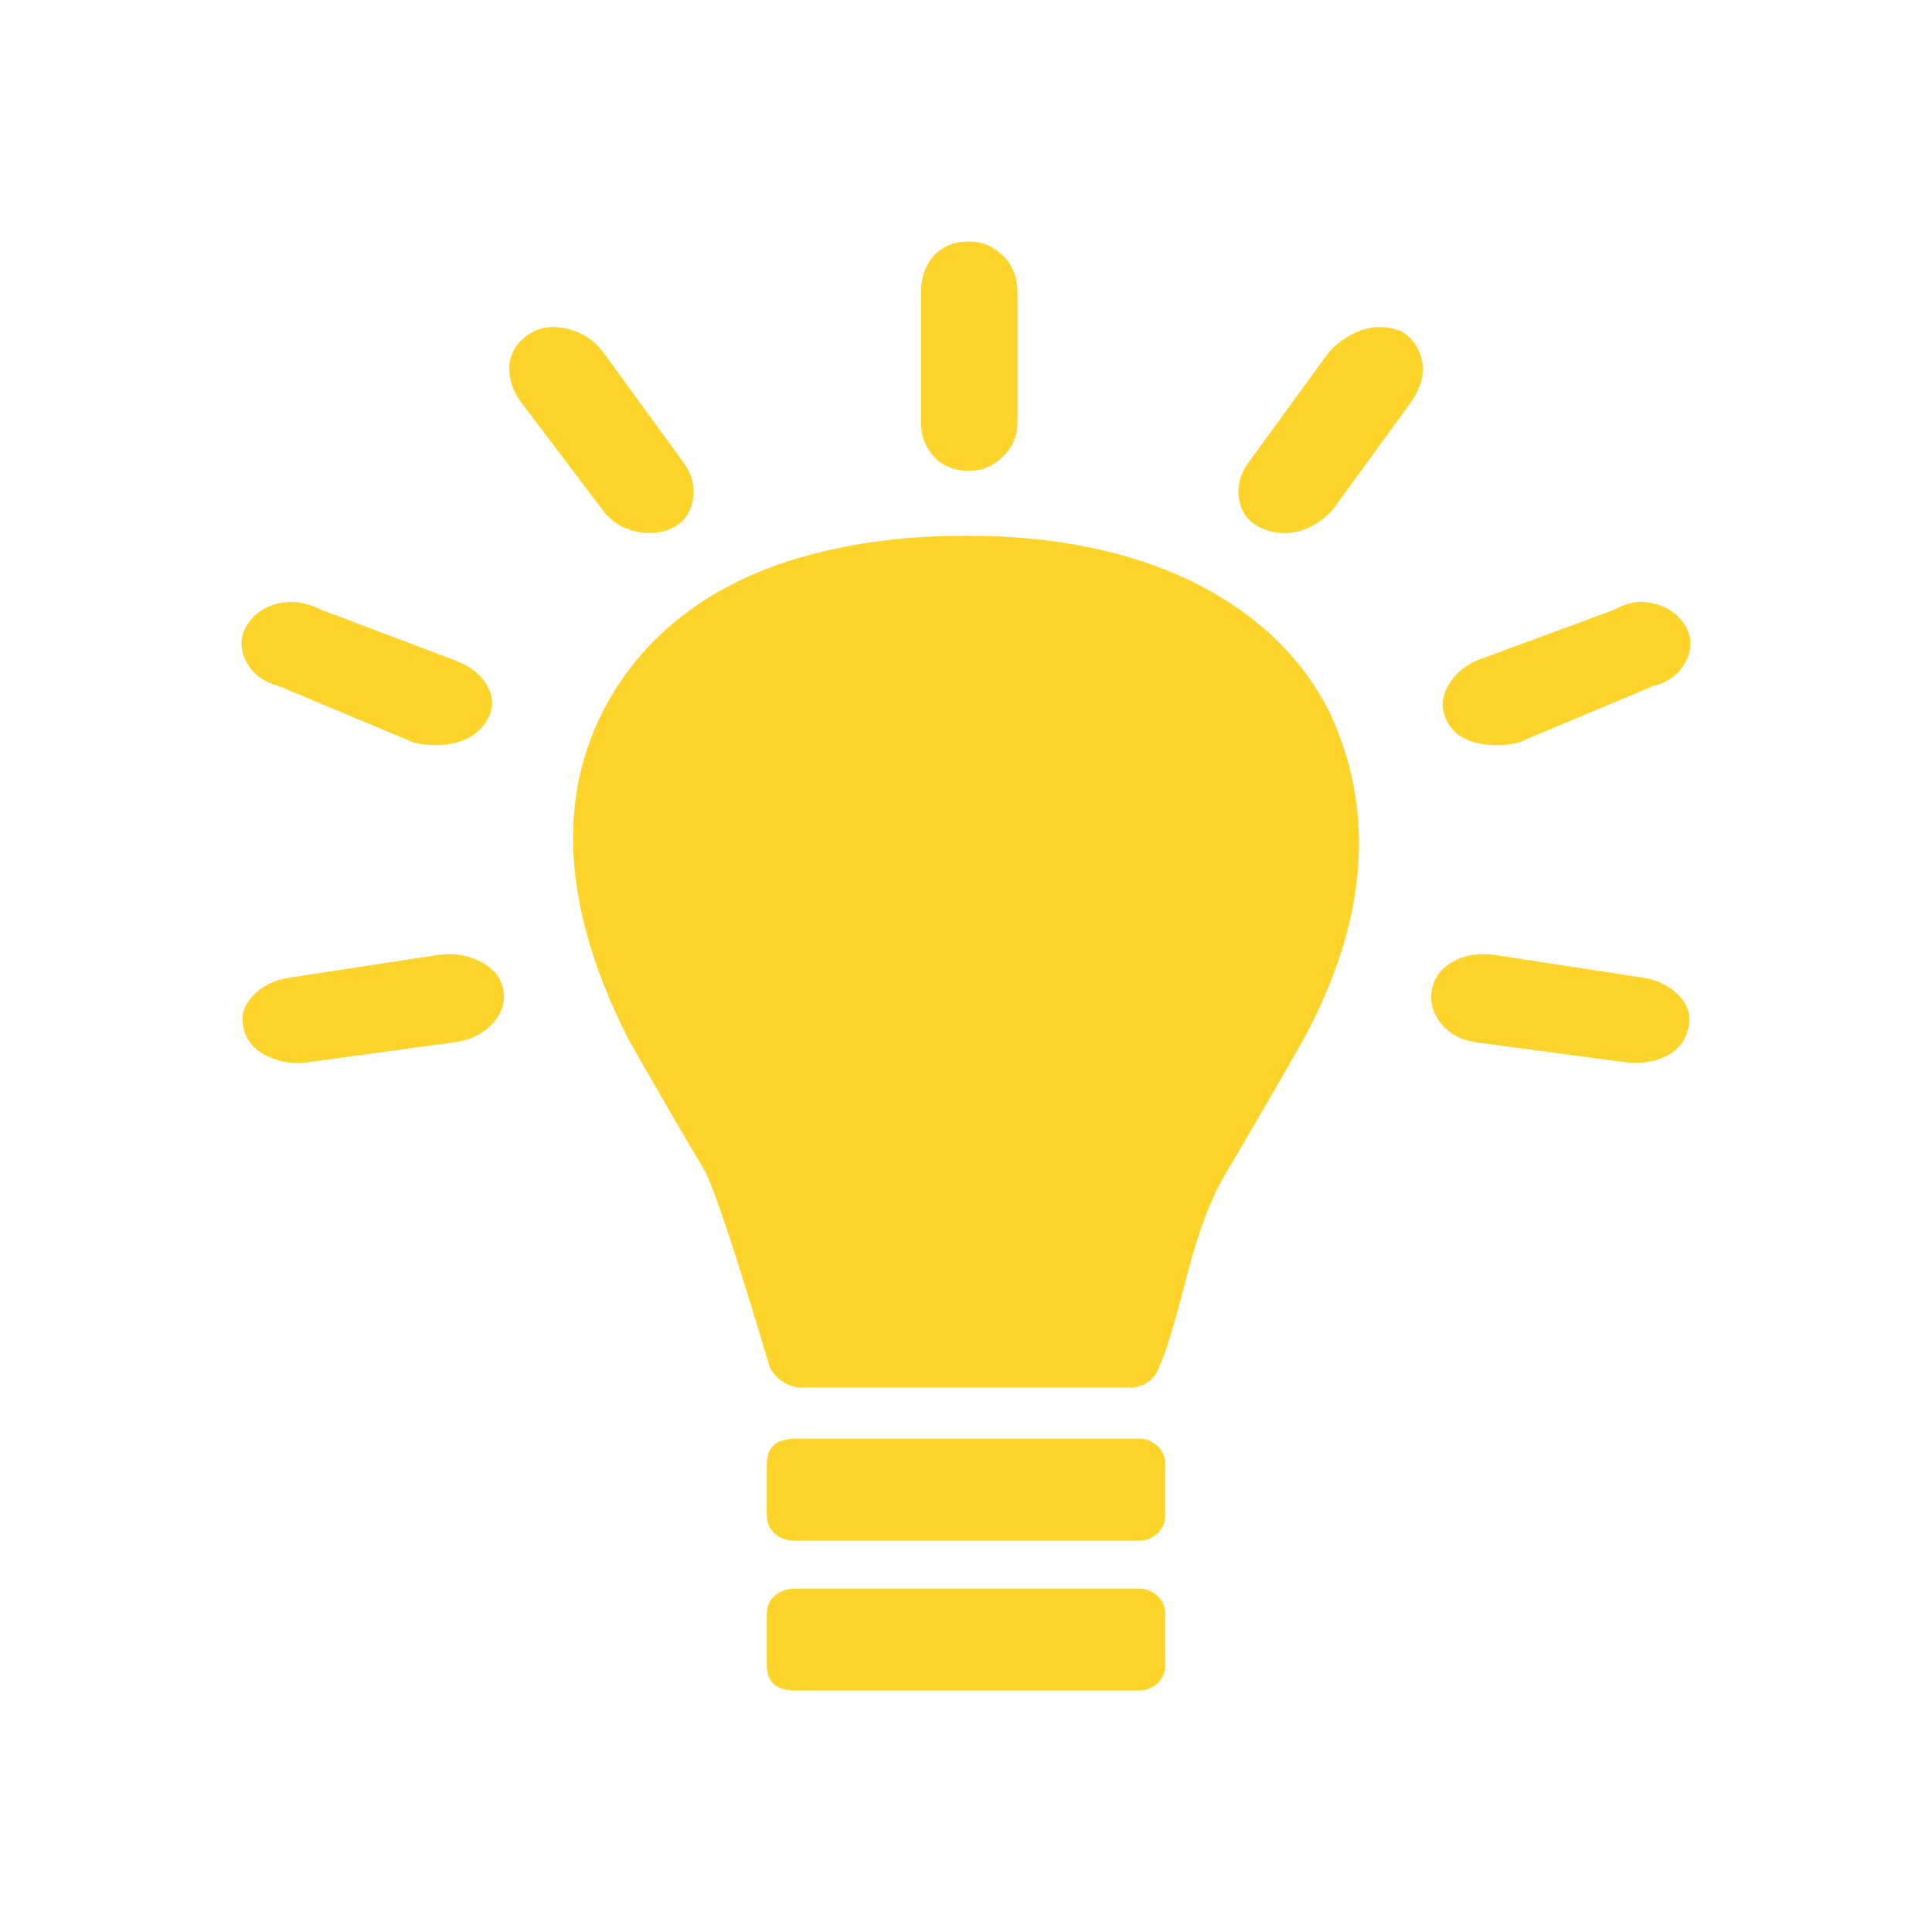 <?xml version="1.0" encoding="UTF-8" standalone="no"?>
<!-- Created with Inkscape (http://www.inkscape.org/) -->

<svg
   xmlns:dc="http://purl.org/dc/elements/1.1/"
   xmlns:cc="http://creativecommons.org/ns#"
   xmlns:rdf="http://www.w3.org/1999/02/22-rdf-syntax-ns#"
   xmlns:svg="http://www.w3.org/2000/svg"
   xmlns="http://www.w3.org/2000/svg"
   xmlns:sodipodi="http://sodipodi.sourceforge.net/DTD/sodipodi-0.dtd"
   xmlns:inkscape="http://www.inkscape.org/namespaces/inkscape"
   sodipodi:docname="smarthints_icon_active.svg"
   inkscape:version="0.48.4 r9939"
   version="1.1"
   id="svg2"
   height="24"
   width="24">
  <sodipodi:namedview
     id="base"
     pagecolor="#000000"
     bordercolor="#666666"
     borderopacity="1.0"
     inkscape:pageopacity="0.43137255"
     inkscape:pageshadow="2"
     inkscape:zoom="30.833333"
     inkscape:cx="8.2216217"
     inkscape:cy="12"
     inkscape:document-units="px"
     inkscape:current-layer="layer3"
     showgrid="false"
     fit-margin-top="0"
     fit-margin-left="0"
     fit-margin-right="0"
     fit-margin-bottom="0"
     inkscape:window-width="1535"
     inkscape:window-height="876"
     inkscape:window-x="65"
     inkscape:window-y="24"
     inkscape:window-maximized="1"
     inkscape:showpageshadow="true"
     borderlayer="false" />
  <defs
     id="defs4" />
  <g
     inkscape:groupmode="layer"
     id="layer3"
     inkscape:label="Layer#1"
     style="display:inline">
    <path
       inkscape:connector-curvature="0"
       d="M 3.02,12.738 Q 2.98,12.527 3.16,12.352 3.339,12.176 3.619,12.141 l 1.836,-0.281 q 0.279,-0.035 0.519,0.088 0.239,0.123 0.279,0.352 0.04,0.229 -0.14,0.422 -0.18,0.193 -0.499,0.229 l -1.796,0.246 q -0.279,0.035 -0.519,-0.088 -0.239,-0.123 -0.279,-0.369 z m 0.04,-4.518 q -0.12,-0.229 0,-0.439 0.12,-0.211 0.379,-0.281 0.259,-0.07 0.539,0.07 l 1.676,0.633 q 0.279,0.105 0.399,0.316 0.12,0.211 0,0.422 -0.12,0.211 -0.379,0.281 -0.259,0.07 -0.539,0 L 3.459,8.52 Q 3.18,8.449 3.06,8.221 z M 6.333,4.494 Q 6.373,4.266 6.612,4.125 6.812,4.02 7.071,4.09 7.33,4.16 7.49,4.371 L 8.488,5.742 Q 8.647,5.953 8.608,6.199 8.568,6.445 8.368,6.551 8.169,6.656 7.909,6.604 7.65,6.551 7.49,6.34 L 6.452,4.969 Q 6.293,4.723 6.333,4.494 z M 7.49,8.836 Q 7.849,8.133 8.488,7.641 9.126,7.148 10.024,6.902 10.922,6.656 11.96,6.656 l 0.08,0 q 1.038,0 1.916,0.246 0.878,0.246 1.537,0.738 0.659,0.492 1.018,1.195 0.878,1.863 -0.319,4.078 -0.439,0.773 -0.958,1.652 -0.279,0.457 -0.499,1.318 -0.22,0.861 -0.339,1.107 -0.08,0.211 -0.319,0.246 l -4.151,0 Q 9.685,17.203 9.565,16.992 8.967,14.988 8.767,14.566 8.248,13.688 7.809,12.914 6.612,10.559 7.49,8.836 z M 9.525,20.051 q 0,-0.141 0.1,-0.229 0.1,-0.088 0.259,-0.088 l 4.271,0 q 0.12,0 0.22,0.088 0.1,0.088 0.1,0.229 l 0,0.633 q 0,0.141 -0.1,0.229 Q 14.275,21 14.155,21 L 9.885,21 Q 9.525,21 9.525,20.684 l 0,-0.633 z m 0,-1.23 0,-0.633 q 0,-0.316 0.359,-0.316 l 4.271,0 q 0.12,0 0.22,0.088 0.1,0.088 0.1,0.229 l 0,0.633 q 0,0.141 -0.1,0.229 -0.1,0.088 -0.22,0.088 l -4.271,0 q -0.16,0 -0.259,-0.088 -0.1,-0.088 -0.1,-0.229 z M 11.441,5.25 l 0,-1.617 q 0,-0.281 0.16,-0.457 Q 11.761,3 12.04,3 q 0.239,0 0.419,0.176 0.18,0.176 0.18,0.457 l 0,1.617 q 0,0.246 -0.18,0.422 -0.18,0.176 -0.419,0.176 -0.279,0 -0.439,-0.176 Q 11.441,5.496 11.441,5.25 z m 3.951,0.949 Q 15.353,5.953 15.512,5.742 l 0.998,-1.371 q 0.2,-0.211 0.439,-0.281 0.239,-0.07 0.479,0.035 0.2,0.141 0.239,0.369 0.04,0.229 -0.12,0.475 L 16.55,6.34 Q 16.35,6.551 16.111,6.604 15.871,6.656 15.652,6.551 15.432,6.445 15.392,6.199 z m 2.395,6.1 q 0.04,-0.229 0.259,-0.352 0.22,-0.123 0.499,-0.088 l 1.836,0.281 q 0.279,0.035 0.459,0.211 0.18,0.176 0.14,0.387 -0.04,0.246 -0.259,0.369 -0.22,0.123 -0.539,0.088 l -1.836,-0.246 q -0.279,-0.035 -0.439,-0.229 -0.16,-0.193 -0.12,-0.422 z m 0.18,-3.357 q -0.1,-0.211 0.02,-0.422 0.12,-0.211 0.359,-0.316 l 1.716,-0.633 q 0.239,-0.141 0.499,-0.07 0.259,0.07 0.379,0.281 0.12,0.211 0,0.439 -0.12,0.229 -0.399,0.299 l -1.676,0.703 q -0.279,0.07 -0.539,0 -0.259,-0.07 -0.359,-0.281 z"
       id="path3080"
       style="fill:#ffd42a" />
  </g>
</svg>
